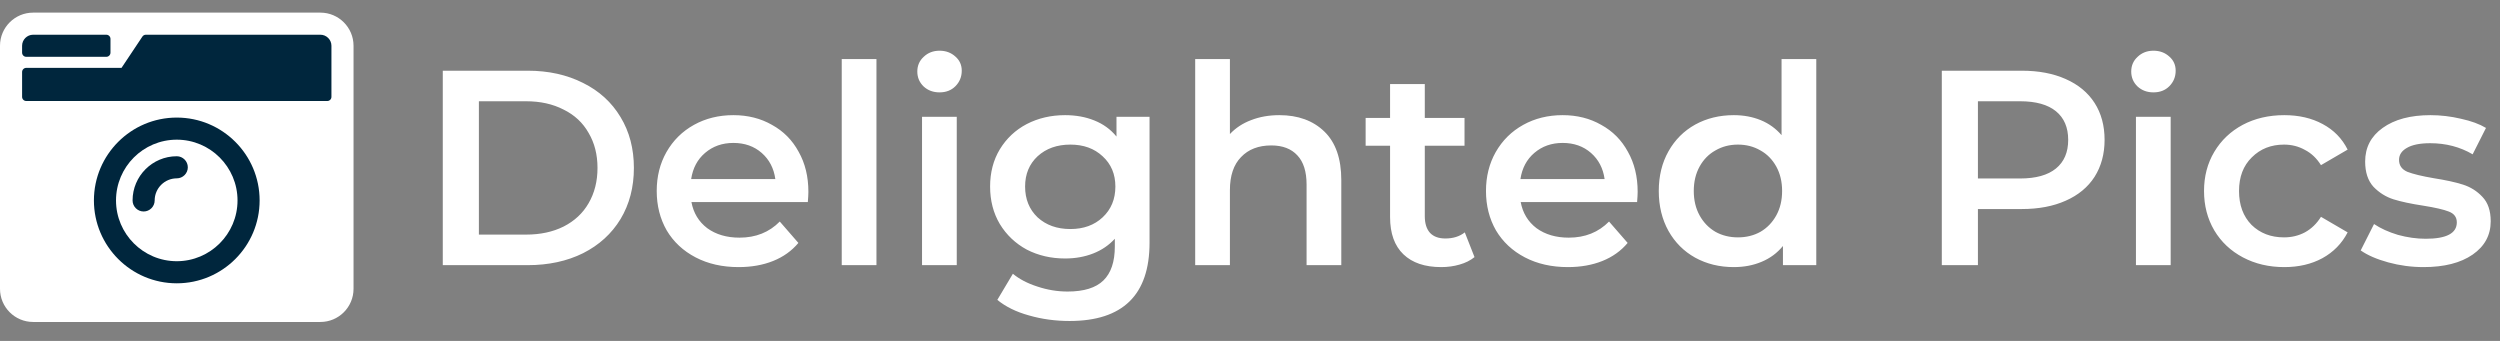 <svg width="198" height="27" viewBox="0 0 198 27" fill="none" xmlns="http://www.w3.org/2000/svg">
<rect x="0" y="0" width="198" height="27" fill="#808080" stroke="none"/>
<path d="M35.068 5.6H41.8C43.443 5.6 44.902 5.923 46.178 6.568C47.454 7.199 48.444 8.101 49.148 9.274C49.852 10.433 50.204 11.775 50.204 13.3C50.204 14.825 49.852 16.175 49.148 17.348C48.444 18.507 47.454 19.409 46.178 20.054C44.902 20.685 43.443 21 41.8 21H35.068V5.6ZM41.668 18.58C42.797 18.58 43.787 18.367 44.638 17.942C45.503 17.502 46.163 16.886 46.618 16.094C47.087 15.287 47.322 14.356 47.322 13.3C47.322 12.244 47.087 11.32 46.618 10.528C46.163 9.721 45.503 9.105 44.638 8.68C43.787 8.24 42.797 8.02 41.668 8.02H37.928V18.58H41.668ZM64.024 15.192C64.024 15.383 64.009 15.654 63.98 16.006H54.762C54.923 16.871 55.341 17.561 56.016 18.074C56.705 18.573 57.556 18.822 58.568 18.822C59.858 18.822 60.922 18.397 61.758 17.546L63.232 19.24C62.704 19.871 62.036 20.347 61.23 20.67C60.423 20.993 59.514 21.154 58.502 21.154C57.211 21.154 56.074 20.897 55.092 20.384C54.109 19.871 53.346 19.159 52.804 18.25C52.276 17.326 52.012 16.285 52.012 15.126C52.012 13.982 52.268 12.955 52.782 12.046C53.31 11.122 54.036 10.403 54.96 9.89C55.884 9.377 56.925 9.12 58.084 9.12C59.228 9.12 60.247 9.377 61.142 9.89C62.051 10.389 62.755 11.1 63.254 12.024C63.767 12.933 64.024 13.989 64.024 15.192ZM58.084 11.32C57.204 11.32 56.456 11.584 55.84 12.112C55.238 12.625 54.872 13.315 54.74 14.18H61.406C61.288 13.329 60.929 12.64 60.328 12.112C59.726 11.584 58.978 11.32 58.084 11.32ZM66.665 4.676H69.415V21H66.665V4.676ZM73.025 9.252H75.775V21H73.025V9.252ZM74.411 7.316C73.912 7.316 73.494 7.162 73.157 6.854C72.819 6.531 72.651 6.135 72.651 5.666C72.651 5.197 72.819 4.808 73.157 4.5C73.494 4.177 73.912 4.016 74.411 4.016C74.909 4.016 75.327 4.17 75.665 4.478C76.002 4.771 76.171 5.145 76.171 5.6C76.171 6.084 76.002 6.495 75.665 6.832C75.342 7.155 74.924 7.316 74.411 7.316ZM91.044 9.252V19.218C91.044 23.354 88.932 25.422 84.708 25.422C83.579 25.422 82.508 25.275 81.496 24.982C80.484 24.703 79.648 24.293 78.988 23.75L80.22 21.682C80.733 22.107 81.379 22.445 82.156 22.694C82.948 22.958 83.747 23.09 84.554 23.09C85.845 23.09 86.791 22.797 87.392 22.21C87.993 21.623 88.294 20.729 88.294 19.526V18.91C87.825 19.423 87.253 19.812 86.578 20.076C85.903 20.34 85.163 20.472 84.356 20.472C83.241 20.472 82.229 20.237 81.32 19.768C80.425 19.284 79.714 18.609 79.186 17.744C78.673 16.879 78.416 15.889 78.416 14.774C78.416 13.659 78.673 12.677 79.186 11.826C79.714 10.961 80.425 10.293 81.32 9.824C82.229 9.355 83.241 9.12 84.356 9.12C85.207 9.12 85.977 9.259 86.666 9.538C87.37 9.817 87.957 10.242 88.426 10.814V9.252H91.044ZM84.774 18.14C85.815 18.14 86.666 17.832 87.326 17.216C88.001 16.585 88.338 15.771 88.338 14.774C88.338 13.791 88.001 12.992 87.326 12.376C86.666 11.76 85.815 11.452 84.774 11.452C83.718 11.452 82.853 11.76 82.178 12.376C81.518 12.992 81.188 13.791 81.188 14.774C81.188 15.771 81.518 16.585 82.178 17.216C82.853 17.832 83.718 18.14 84.774 18.14ZM101.325 9.12C102.807 9.12 103.995 9.553 104.889 10.418C105.784 11.283 106.231 12.567 106.231 14.268V21H103.481V14.62C103.481 13.593 103.239 12.823 102.755 12.31C102.271 11.782 101.582 11.518 100.687 11.518C99.675 11.518 98.876 11.826 98.29 12.442C97.703 13.043 97.409 13.916 97.409 15.06V21H94.659V4.676H97.409V10.616C97.864 10.132 98.421 9.765 99.082 9.516C99.756 9.252 100.504 9.12 101.325 9.12ZM116.782 20.362C116.459 20.626 116.063 20.824 115.594 20.956C115.139 21.088 114.655 21.154 114.142 21.154C112.851 21.154 111.854 20.817 111.15 20.142C110.446 19.467 110.094 18.485 110.094 17.194V11.54H108.158V9.34H110.094V6.656H112.844V9.34H115.99V11.54H112.844V17.128C112.844 17.7 112.983 18.14 113.262 18.448C113.541 18.741 113.944 18.888 114.472 18.888C115.088 18.888 115.601 18.727 116.012 18.404L116.782 20.362ZM129.702 15.192C129.702 15.383 129.687 15.654 129.658 16.006H120.44C120.601 16.871 121.019 17.561 121.694 18.074C122.383 18.573 123.234 18.822 124.246 18.822C125.536 18.822 126.6 18.397 127.436 17.546L128.91 19.24C128.382 19.871 127.714 20.347 126.908 20.67C126.101 20.993 125.192 21.154 124.18 21.154C122.889 21.154 121.752 20.897 120.77 20.384C119.787 19.871 119.024 19.159 118.482 18.25C117.954 17.326 117.69 16.285 117.69 15.126C117.69 13.982 117.946 12.955 118.46 12.046C118.988 11.122 119.714 10.403 120.638 9.89C121.562 9.377 122.603 9.12 123.762 9.12C124.906 9.12 125.925 9.377 126.82 9.89C127.729 10.389 128.433 11.1 128.932 12.024C129.445 12.933 129.702 13.989 129.702 15.192ZM123.762 11.32C122.882 11.32 122.134 11.584 121.518 12.112C120.916 12.625 120.55 13.315 120.418 14.18H127.084C126.966 13.329 126.607 12.64 126.006 12.112C125.404 11.584 124.656 11.32 123.762 11.32ZM143.849 4.676V21H141.209V19.482C140.754 20.039 140.19 20.457 139.515 20.736C138.855 21.015 138.122 21.154 137.315 21.154C136.186 21.154 135.166 20.905 134.257 20.406C133.362 19.907 132.658 19.203 132.145 18.294C131.632 17.37 131.375 16.314 131.375 15.126C131.375 13.938 131.632 12.889 132.145 11.98C132.658 11.071 133.362 10.367 134.257 9.868C135.166 9.369 136.186 9.12 137.315 9.12C138.092 9.12 138.804 9.252 139.449 9.516C140.094 9.78 140.644 10.176 141.099 10.704V4.676H143.849ZM137.645 18.8C138.305 18.8 138.899 18.653 139.427 18.36C139.955 18.052 140.373 17.619 140.681 17.062C140.989 16.505 141.143 15.859 141.143 15.126C141.143 14.393 140.989 13.747 140.681 13.19C140.373 12.633 139.955 12.207 139.427 11.914C138.899 11.606 138.305 11.452 137.645 11.452C136.985 11.452 136.391 11.606 135.863 11.914C135.335 12.207 134.917 12.633 134.609 13.19C134.301 13.747 134.147 14.393 134.147 15.126C134.147 15.859 134.301 16.505 134.609 17.062C134.917 17.619 135.335 18.052 135.863 18.36C136.391 18.653 136.985 18.8 137.645 18.8ZM160.127 5.6C161.461 5.6 162.62 5.82 163.603 6.26C164.6 6.7 165.363 7.331 165.891 8.152C166.419 8.973 166.683 9.949 166.683 11.078C166.683 12.193 166.419 13.168 165.891 14.004C165.363 14.825 164.6 15.456 163.603 15.896C162.62 16.336 161.461 16.556 160.127 16.556H156.651V21H153.791V5.6H160.127ZM159.995 14.136C161.241 14.136 162.187 13.872 162.833 13.344C163.478 12.816 163.801 12.061 163.801 11.078C163.801 10.095 163.478 9.34 162.833 8.812C162.187 8.284 161.241 8.02 159.995 8.02H156.651V14.136H159.995ZM169.167 9.252H171.917V21H169.167V9.252ZM170.553 7.316C170.055 7.316 169.637 7.162 169.299 6.854C168.962 6.531 168.793 6.135 168.793 5.666C168.793 5.197 168.962 4.808 169.299 4.5C169.637 4.177 170.055 4.016 170.553 4.016C171.052 4.016 171.47 4.17 171.807 4.478C172.145 4.771 172.313 5.145 172.313 5.6C172.313 6.084 172.145 6.495 171.807 6.832C171.485 7.155 171.067 7.316 170.553 7.316ZM180.917 21.154C179.699 21.154 178.607 20.897 177.639 20.384C176.671 19.871 175.915 19.159 175.373 18.25C174.83 17.326 174.559 16.285 174.559 15.126C174.559 13.967 174.83 12.933 175.373 12.024C175.915 11.115 176.663 10.403 177.617 9.89C178.585 9.377 179.685 9.12 180.917 9.12C182.075 9.12 183.087 9.355 183.953 9.824C184.833 10.293 185.493 10.968 185.933 11.848L183.821 13.08C183.483 12.537 183.058 12.134 182.545 11.87C182.046 11.591 181.496 11.452 180.895 11.452C179.868 11.452 179.017 11.789 178.343 12.464C177.668 13.124 177.331 14.011 177.331 15.126C177.331 16.241 177.661 17.135 178.321 17.81C178.995 18.47 179.853 18.8 180.895 18.8C181.496 18.8 182.046 18.668 182.545 18.404C183.058 18.125 183.483 17.715 183.821 17.172L185.933 18.404C185.478 19.284 184.811 19.966 183.931 20.45C183.065 20.919 182.061 21.154 180.917 21.154ZM191.94 21.154C190.987 21.154 190.055 21.029 189.146 20.78C188.237 20.531 187.511 20.215 186.968 19.834L188.024 17.744C188.552 18.096 189.183 18.382 189.916 18.602C190.664 18.807 191.397 18.91 192.116 18.91C193.759 18.91 194.58 18.477 194.58 17.612C194.58 17.201 194.367 16.915 193.942 16.754C193.531 16.593 192.864 16.439 191.94 16.292C190.972 16.145 190.18 15.977 189.564 15.786C188.963 15.595 188.435 15.265 187.98 14.796C187.54 14.312 187.32 13.645 187.32 12.794C187.32 11.679 187.782 10.792 188.706 10.132C189.645 9.457 190.906 9.12 192.49 9.12C193.297 9.12 194.103 9.215 194.91 9.406C195.717 9.582 196.377 9.824 196.89 10.132L195.834 12.222C194.837 11.635 193.715 11.342 192.468 11.342C191.661 11.342 191.045 11.467 190.62 11.716C190.209 11.951 190.004 12.266 190.004 12.662C190.004 13.102 190.224 13.417 190.664 13.608C191.119 13.784 191.815 13.953 192.754 14.114C193.693 14.261 194.463 14.429 195.064 14.62C195.665 14.811 196.179 15.133 196.604 15.588C197.044 16.043 197.264 16.688 197.264 17.524C197.264 18.624 196.787 19.504 195.834 20.164C194.881 20.824 193.583 21.154 191.94 21.154Z" fill="white"/>
<rect width="26.069" height="21.241" transform="translate(0.966 1.966)" fill="#00263D"/>
<path d="M2.625 1C1.176 1 0 2.176 0 3.625V22.875C0 24.324 1.176 25.5 2.625 25.5H25.375C26.824 25.5 28 24.324 28 22.875V3.625C28 2.176 26.824 1 25.375 1H2.625ZM2.625 2.75H8.422C8.602 2.75 8.75 2.898 8.75 3.078V4.172C8.75 4.352 8.602 4.5 8.422 4.5H2.078C1.898 4.5 1.75 4.352 1.75 4.172V3.625C1.75 3.144 2.144 2.75 2.625 2.75ZM25.922 8H2.078C1.898 8 1.75 7.852 1.75 7.672V5.703C1.75 5.523 1.898 5.375 2.078 5.375H9.625L11.277 2.898C11.337 2.805 11.441 2.75 11.55 2.75H25.375C25.856 2.75 26.25 3.144 26.25 3.625V7.672C26.25 7.852 26.102 8 25.922 8ZM14 22.438C10.38 22.438 7.438 19.495 7.438 15.875C7.438 12.255 10.38 9.312 14 9.312C17.62 9.312 20.562 12.255 20.562 15.875C20.562 19.495 17.62 22.438 14 22.438ZM14 11.062C11.348 11.062 9.188 13.223 9.188 15.875C9.188 18.527 11.348 20.688 14 20.688C16.652 20.688 18.812 18.527 18.812 15.875C18.812 13.223 16.652 11.062 14 11.062ZM11.375 16.75C10.894 16.75 10.5 16.356 10.5 15.875C10.5 13.944 12.069 12.375 14 12.375C14.481 12.375 14.875 12.769 14.875 13.25C14.875 13.731 14.481 14.125 14 14.125C13.037 14.125 12.25 14.912 12.25 15.875C12.25 16.356 11.856 16.75 11.375 16.75Z" fill="white"/>
</svg>

